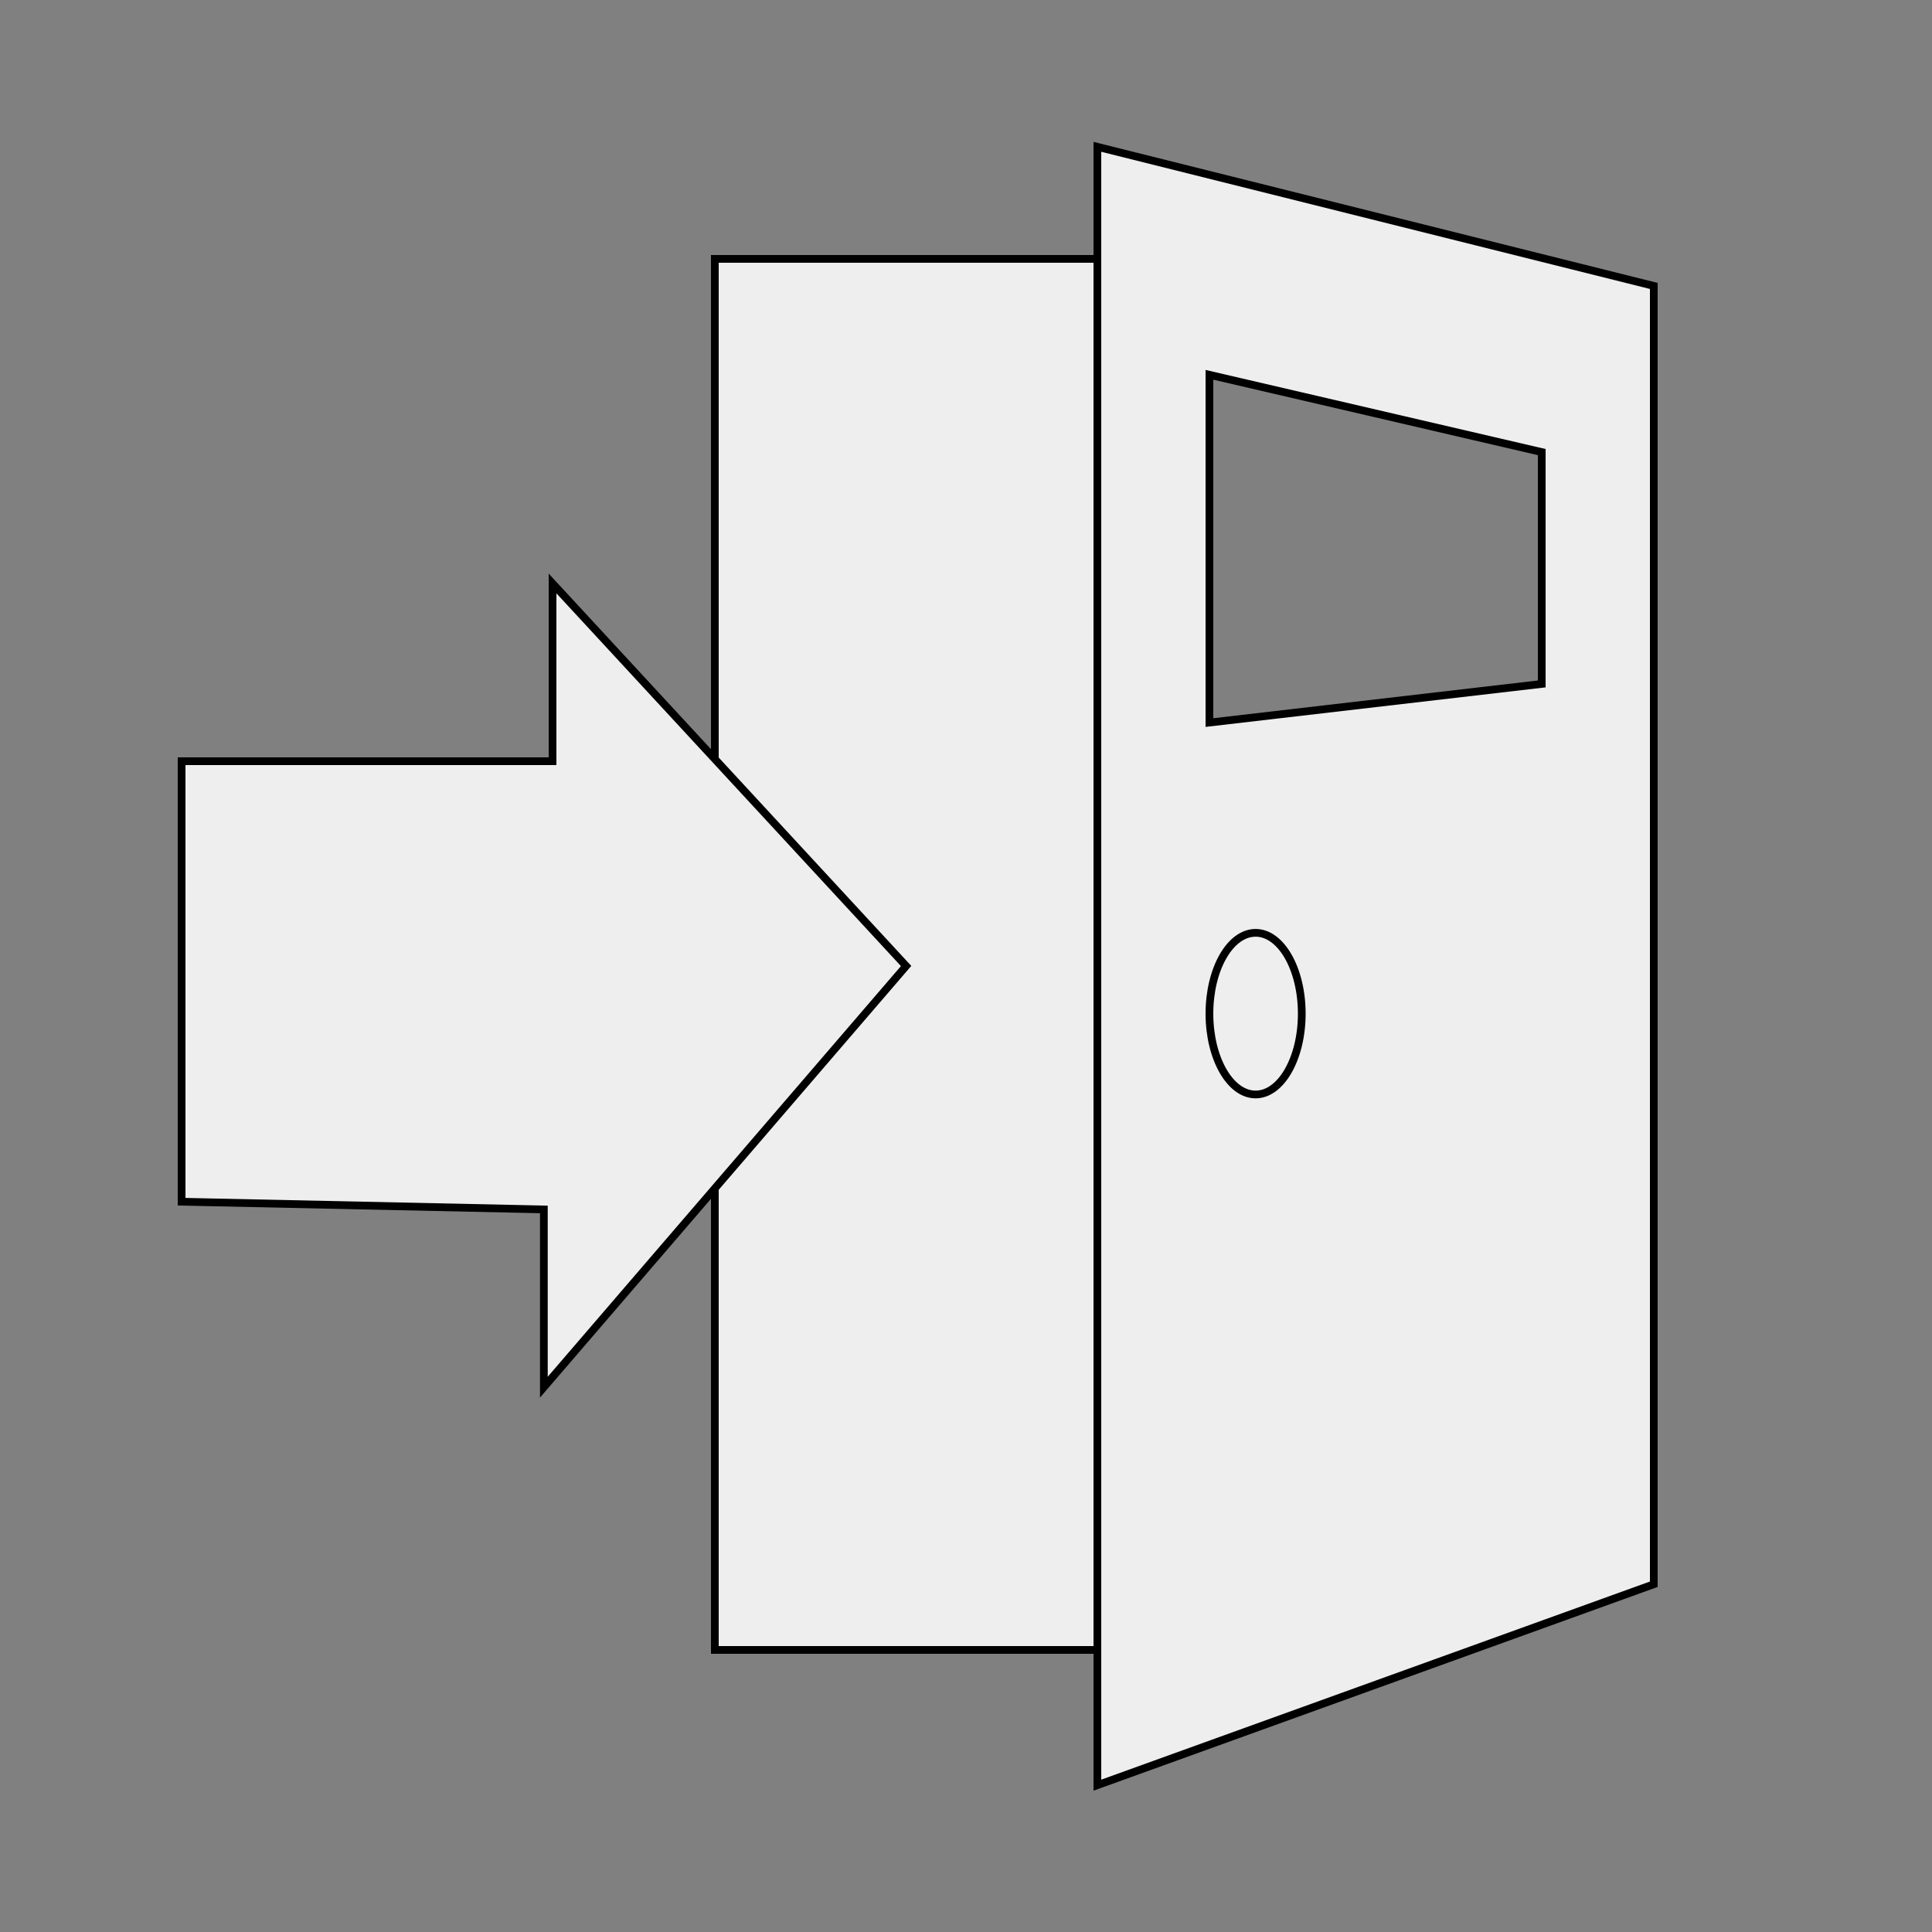 <?xml version="1.0" encoding="utf-8"?>
<!-- Generator: Adobe Illustrator 16.0.0, SVG Export Plug-In . SVG Version: 6.00 Build 0)  -->
<!DOCTYPE svg PUBLIC "-//W3C//DTD SVG 1.1//EN" "http://www.w3.org/Graphics/SVG/1.1/DTD/svg11.dtd">
<svg version="1.1" id="Layer_1" xmlns="http://www.w3.org/2000/svg" xmlns:xlink="http://www.w3.org/1999/xlink" x="0px" y="0px"
	 width="250px" height="250px" viewBox="0 0 250 250" enable-background="new 0 0 250 250" xml:space="preserve">
<rect x="0" y="0" width="250" height="250" fill="#808080" stroke="none"/>
<path fill="#eeeeee" stroke="#000000" stroke-miterlimit="10" d="M142,19v212l72-26V37L142,19z M199.5,88.5l-43,5v-45l43,10V88.5z"
	/>
<ellipse fill="#eeeeee" stroke="#000000" stroke-miterlimit="10" cx="162.474" cy="131.166" rx="5.974" ry="10.459"/>
<rect x="92.5" y="33.5" fill="#eeeeee" stroke="#000000" stroke-miterlimit="10" width="49.5" height="180"/>
<polygon fill="#eeeeee" stroke="#000000" stroke-miterlimit="10" points="23.5,98.5 71.5,98.5 71.5,75.5 117.25,125 70.375,179.5 
	70.375,156.5 23.5,155.5 "/>
</svg>
